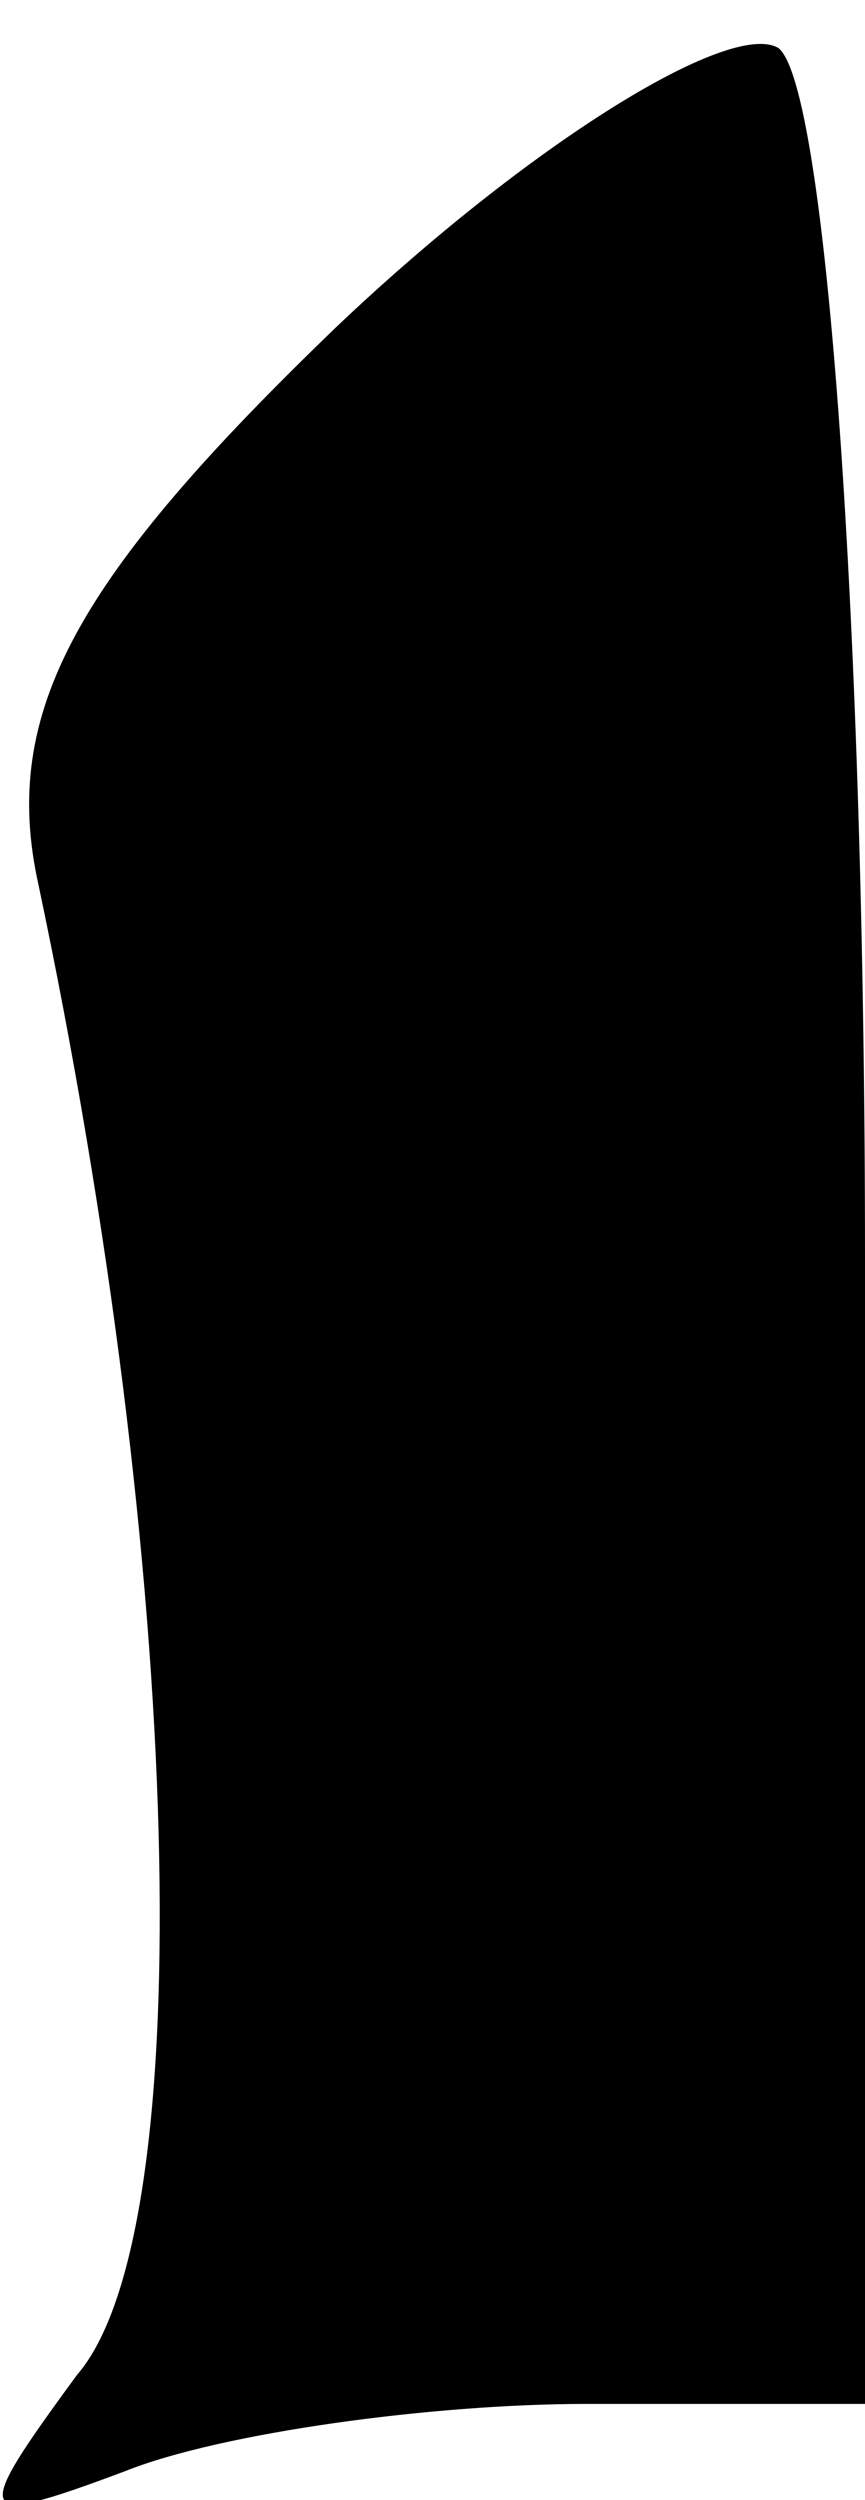 <?xml version="1.0" standalone="no"?>
<!DOCTYPE svg PUBLIC "-//W3C//DTD SVG 20010904//EN"
 "http://www.w3.org/TR/2001/REC-SVG-20010904/DTD/svg10.dtd">
<svg version="1.0" xmlns="http://www.w3.org/2000/svg"
 width="9pt" height="26pt" viewBox="0 0 9 26"
 preserveAspectRatio="xMidYMid meet">
<g transform="translate(0,26) scale(0.1,-0.1)"
fill="#000000" stroke="none">
<path fill="#000000" stroke="none" d="M35 226 c-27 -26 -35 -40 -31 -58 15
-71 17 -140 4 -155 -11 -15 -11 -16 5 -10 10 4 32 7 48 7 l29 0 0 119 c0 66
-4 122 -9 126 -5 3 -26 -10 -46 -29z"/>
</g>
</svg>
